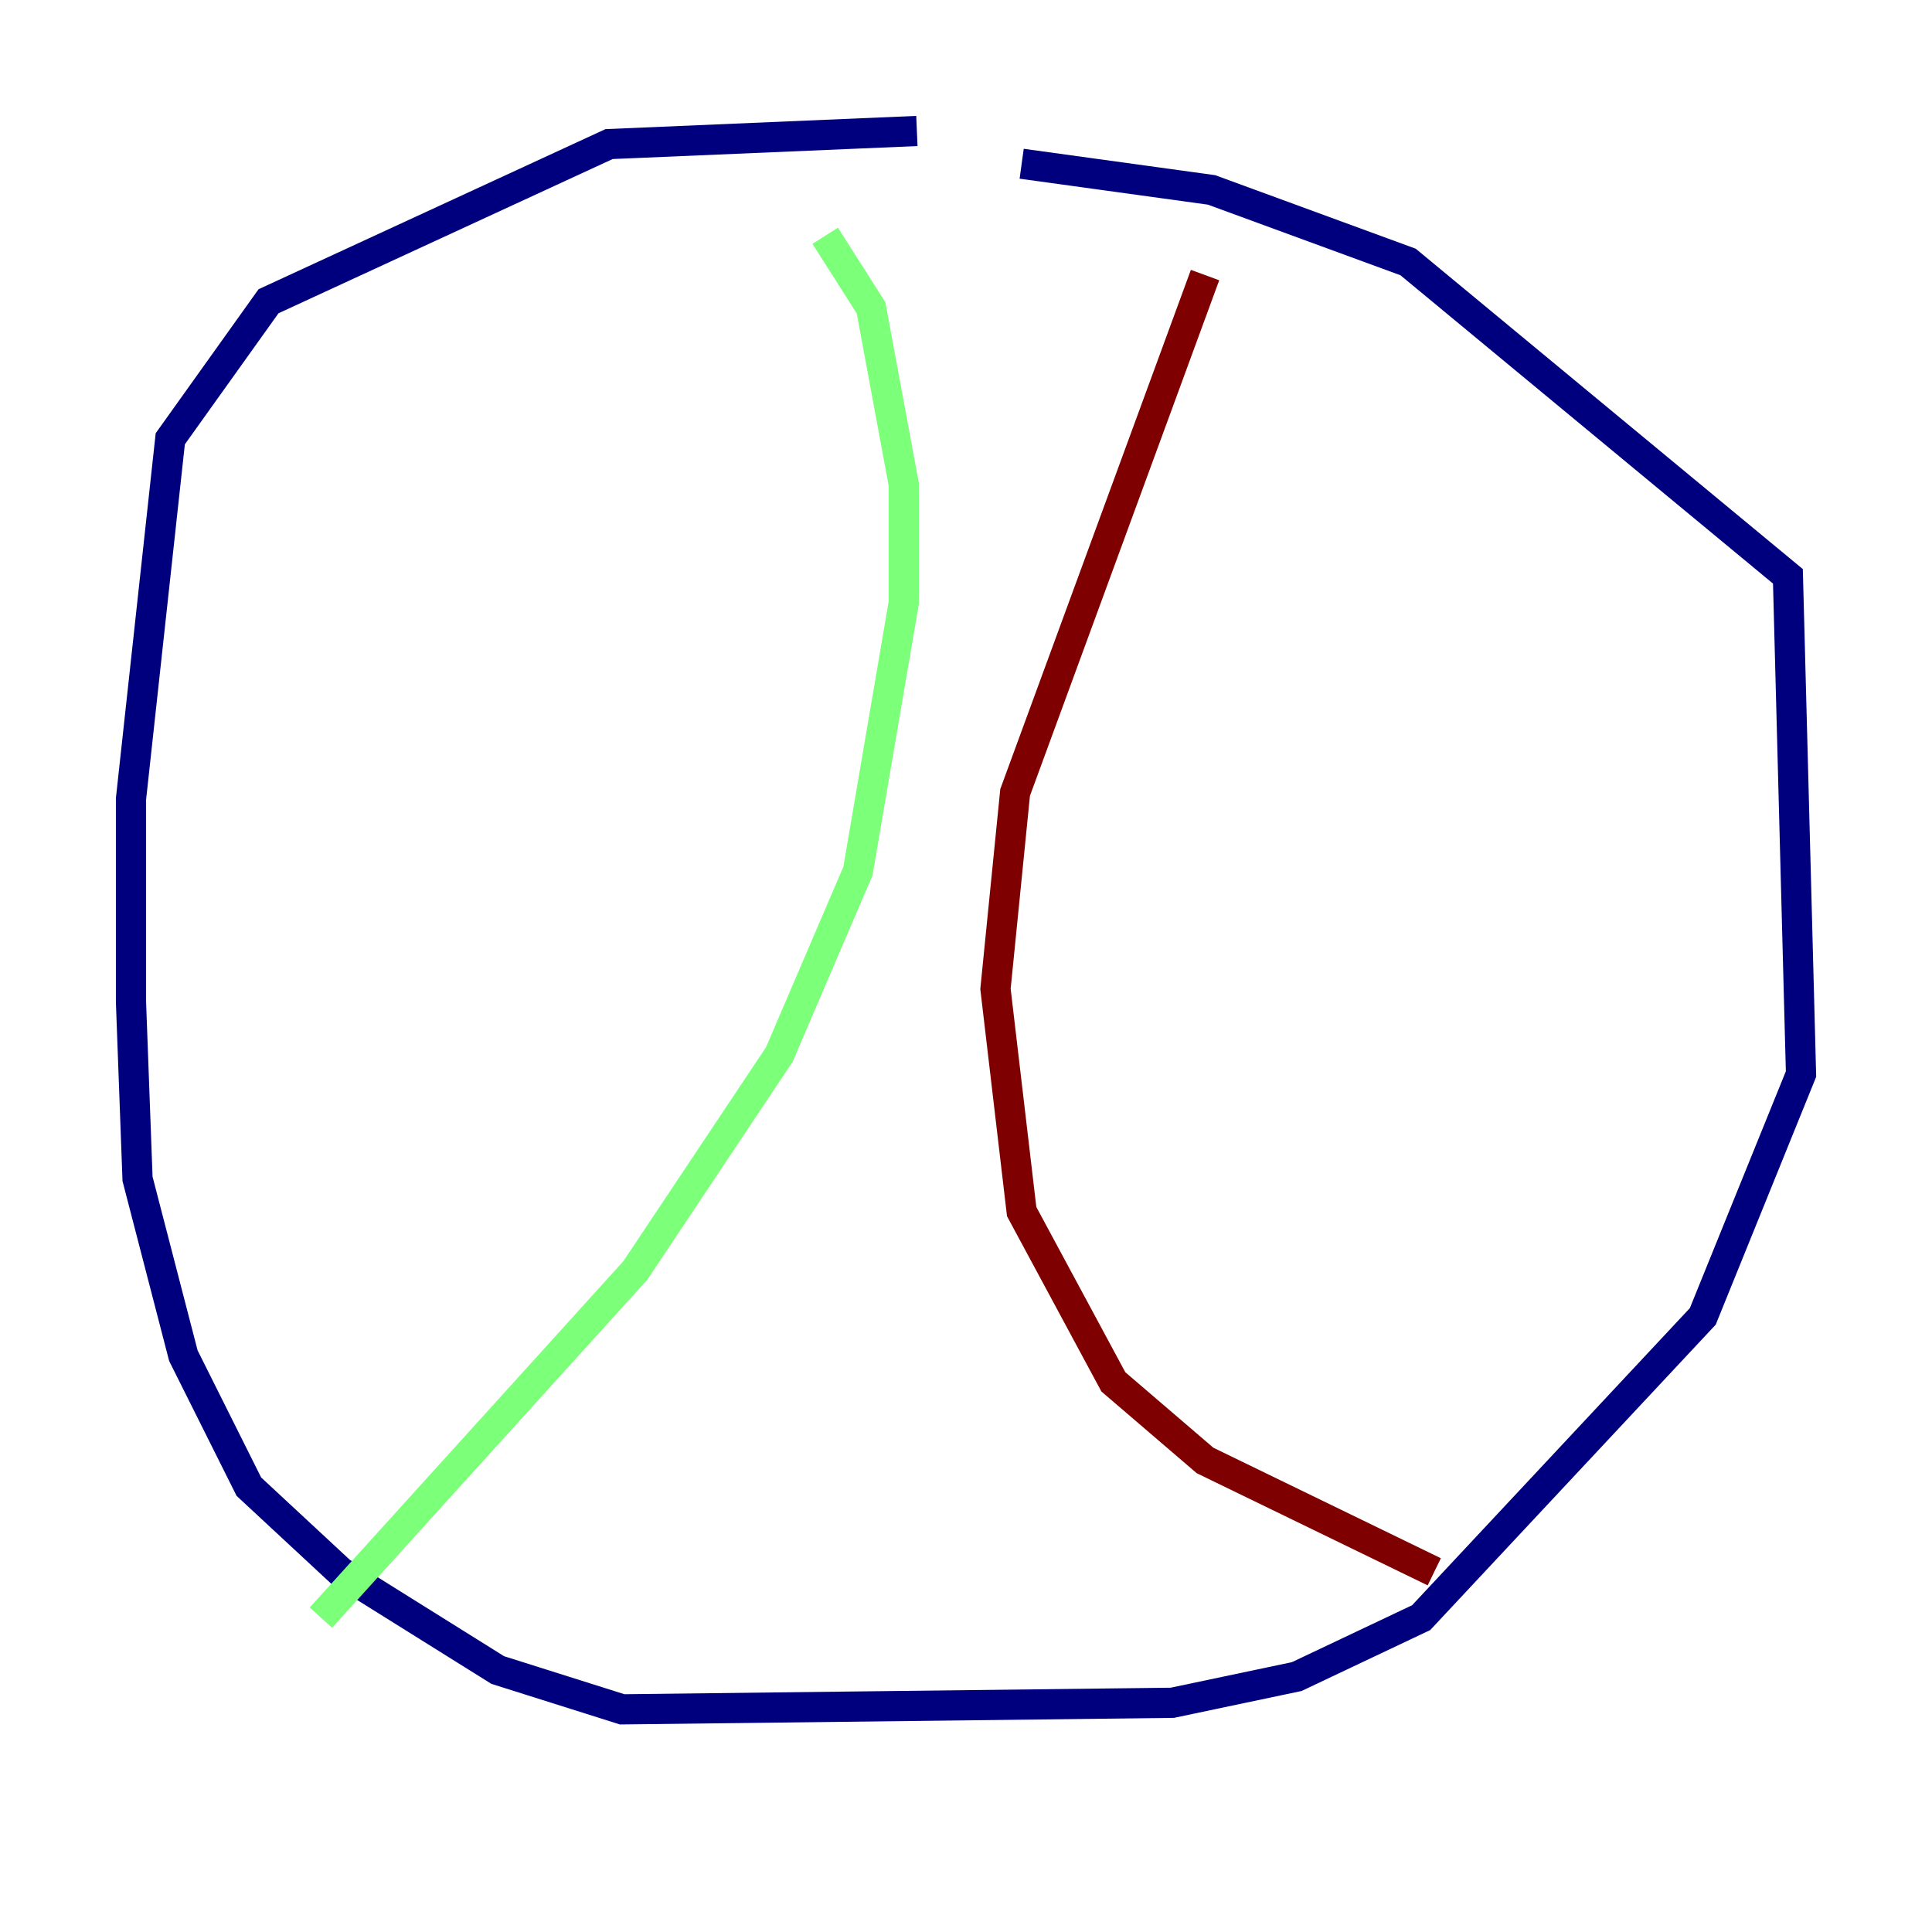 <?xml version="1.0" encoding="utf-8" ?>
<svg baseProfile="tiny" height="128" version="1.2" viewBox="0,0,128,128" width="128" xmlns="http://www.w3.org/2000/svg" xmlns:ev="http://www.w3.org/2001/xml-events" xmlns:xlink="http://www.w3.org/1999/xlink"><defs /><polyline fill="none" points="60.746,8.678 40.352,9.546 17.79,19.959 11.281,29.071 8.678,52.936 8.678,66.386 9.112,78.102 12.149,89.817 16.488,98.495 22.563,104.136 32.976,110.644 41.22,113.248 77.668,112.814 85.912,111.078 94.156,107.173 112.814,87.214 119.322,71.159 118.454,38.183 93.288,17.356 80.271,12.583 67.688,10.848" stroke="#00007f" stroke-width="2" /><polyline fill="none" points="54.671,15.62 57.709,20.393 59.878,32.108 59.878,39.919 56.841,57.709 51.634,69.858 42.088,84.176 21.261,107.173" stroke="#7cff79" stroke-width="2" /><polyline fill="none" points="79.837,18.224 67.254,52.502 65.953,65.519 67.688,80.271 73.763,91.552 79.837,96.759 95.024,104.136" stroke="#7f0000" stroke-width="2" /></svg>
